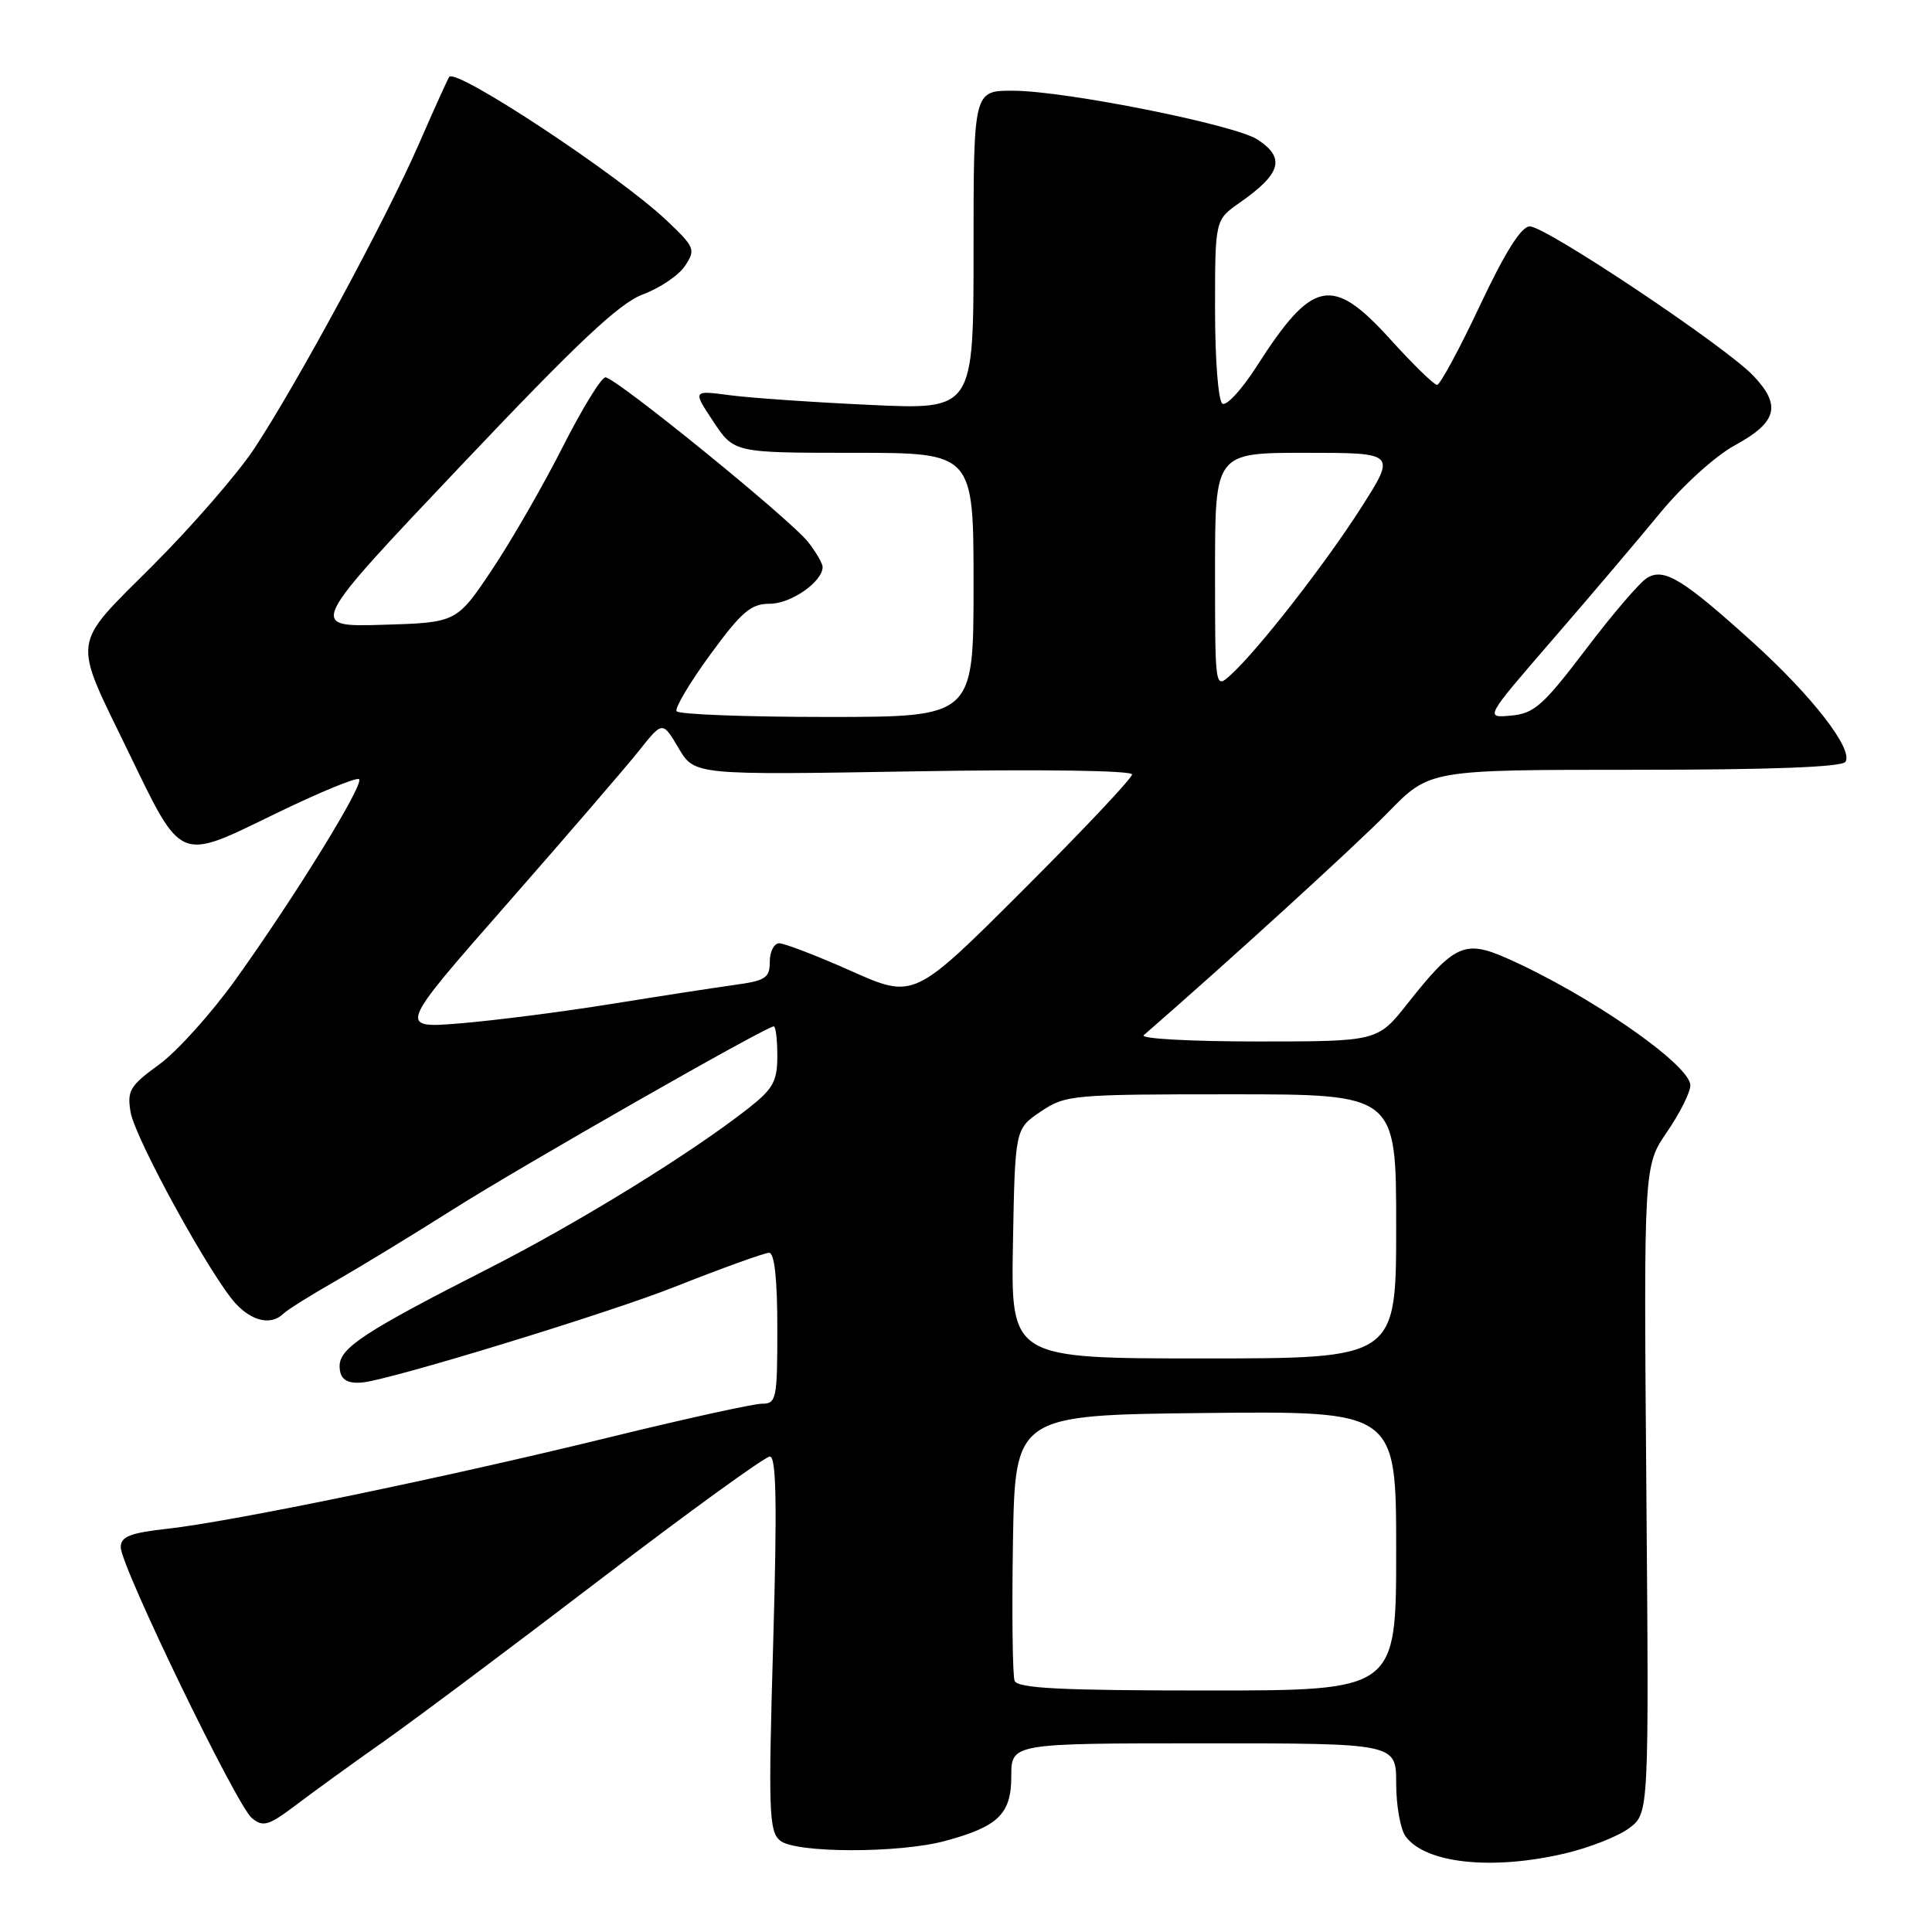 <?xml version="1.0" encoding="UTF-8" standalone="no"?>
<!DOCTYPE svg PUBLIC "-//W3C//DTD SVG 1.1//EN" "http://www.w3.org/Graphics/SVG/1.1/DTD/svg11.dtd" >
<svg xmlns="http://www.w3.org/2000/svg" xmlns:xlink="http://www.w3.org/1999/xlink" version="1.1" viewBox="0 0 256 256">
 <g >
 <path fill="currentColor"
d=" M 207.37 245.59 C 210.61 244.83 214.43 243.32 215.87 242.24 C 218.50 240.28 218.50 240.28 218.15 197.39 C 217.80 154.50 217.80 154.50 220.88 150.00 C 222.58 147.53 223.97 144.75 223.98 143.83 C 224.01 141.12 210.55 131.78 199.62 126.95 C 194.09 124.51 192.68 125.15 186.52 132.96 C 182.54 138.00 182.54 138.00 166.57 138.00 C 157.79 138.00 151.03 137.63 151.55 137.17 C 162.71 127.47 179.77 111.91 183.97 107.60 C 189.43 102.00 189.43 102.00 216.66 102.00 C 234.73 102.00 244.10 101.64 244.54 100.94 C 245.57 99.26 240.14 92.25 232.30 85.15 C 222.98 76.72 220.50 75.20 218.24 76.58 C 217.28 77.16 213.62 81.43 210.11 86.07 C 204.48 93.48 203.29 94.54 200.23 94.82 C 196.74 95.14 196.74 95.14 205.67 84.82 C 210.59 79.14 217.01 71.58 219.95 68.00 C 222.98 64.32 227.29 60.41 229.89 59.00 C 235.48 55.95 236.07 53.74 232.34 49.80 C 228.64 45.90 204.85 30.00 202.70 30.00 C 201.58 30.00 199.44 33.39 196.09 40.50 C 193.37 46.28 190.81 51.00 190.42 51.00 C 190.02 51.00 187.25 48.30 184.26 45.00 C 176.51 36.44 173.93 36.96 166.50 48.57 C 164.55 51.61 162.52 53.82 161.98 53.49 C 161.43 53.15 161.00 47.70 161.00 41.01 C 161.00 29.14 161.00 29.14 164.25 26.87 C 169.77 23.01 170.36 20.94 166.63 18.49 C 163.63 16.53 141.23 12.05 134.25 12.02 C 129.00 12.00 129.00 12.00 129.00 33.15 C 129.00 54.30 129.00 54.30 115.25 53.65 C 107.69 53.30 99.31 52.72 96.64 52.36 C 91.78 51.72 91.78 51.72 94.52 55.86 C 97.27 60.00 97.27 60.00 113.13 60.00 C 129.00 60.00 129.00 60.00 129.00 77.50 C 129.00 95.00 129.00 95.00 109.56 95.00 C 98.87 95.00 89.91 94.66 89.65 94.24 C 89.39 93.83 91.40 90.45 94.11 86.74 C 98.29 81.03 99.49 80.00 102.02 80.00 C 104.81 80.00 109.00 77.08 109.00 75.13 C 109.00 74.66 108.13 73.16 107.07 71.81 C 104.67 68.77 81.57 50.00 80.22 50.00 C 79.68 50.00 77.12 54.17 74.54 59.26 C 71.96 64.36 67.75 71.67 65.18 75.51 C 60.50 82.50 60.50 82.50 50.66 82.79 C 40.83 83.07 40.83 83.07 60.99 61.79 C 76.61 45.30 82.07 40.16 85.21 39.00 C 87.44 38.17 89.94 36.48 90.77 35.23 C 92.20 33.07 92.07 32.76 88.35 29.23 C 82.10 23.29 60.53 9.03 59.53 10.18 C 59.38 10.35 57.58 14.32 55.54 19.00 C 51.19 28.98 39.32 50.94 33.65 59.50 C 31.46 62.80 25.44 69.73 20.27 74.90 C 9.34 85.83 9.55 84.25 16.95 99.50 C 24.16 114.38 23.54 114.12 36.37 107.88 C 42.23 105.03 47.28 102.94 47.58 103.25 C 48.26 103.93 39.20 118.64 31.28 129.71 C 28.05 134.23 23.46 139.33 21.09 141.05 C 17.23 143.85 16.82 144.52 17.30 147.34 C 17.88 150.85 27.98 169.23 31.25 172.75 C 33.45 175.11 35.95 175.64 37.55 174.07 C 38.07 173.56 41.20 171.60 44.50 169.72 C 47.80 167.83 54.77 163.58 60.00 160.27 C 69.04 154.54 101.52 136.00 102.53 136.00 C 102.79 136.00 103.00 137.76 103.00 139.92 C 103.00 143.25 102.44 144.27 99.25 146.79 C 91.64 152.78 76.76 161.96 64.80 168.05 C 48.31 176.44 45.00 178.61 45.00 181.01 C 45.00 182.74 45.93 183.39 48.06 183.18 C 51.83 182.81 80.55 174.02 89.34 170.54 C 95.66 168.04 101.31 166.00 101.91 166.00 C 102.62 166.00 103.00 169.46 103.00 176.00 C 103.00 185.40 102.88 186.00 100.96 186.00 C 99.83 186.00 90.72 188.01 80.71 190.46 C 59.04 195.77 30.95 201.58 22.25 202.56 C 17.22 203.12 16.00 203.60 16.00 205.02 C 16.00 207.54 31.34 239.23 33.37 240.90 C 34.87 242.14 35.58 241.92 39.29 239.12 C 41.60 237.37 46.83 233.58 50.90 230.72 C 54.97 227.85 67.88 218.19 79.58 209.25 C 91.29 200.31 101.38 193.00 102.01 193.00 C 102.87 193.00 102.98 199.34 102.45 217.77 C 101.80 240.07 101.89 242.67 103.37 243.89 C 105.37 245.56 119.11 245.59 125.21 243.94 C 132.28 242.04 134.00 240.36 134.00 235.38 C 134.00 231.00 134.00 231.00 159.50 231.00 C 185.00 231.00 185.00 231.00 185.00 236.31 C 185.00 239.23 185.56 242.39 186.25 243.33 C 188.88 246.92 197.70 247.86 207.37 245.59 Z  M 134.44 222.71 C 134.17 222.01 134.07 213.79 134.22 204.46 C 134.50 187.50 134.50 187.50 159.75 187.23 C 185.00 186.97 185.00 186.97 185.00 205.48 C 185.00 224.00 185.00 224.00 159.97 224.00 C 140.49 224.00 134.83 223.71 134.44 222.71 Z  M 134.22 164.79 C 134.50 149.58 134.50 149.58 137.90 147.29 C 141.18 145.08 142.03 145.00 163.15 145.00 C 185.00 145.00 185.00 145.00 185.00 162.50 C 185.00 180.00 185.00 180.00 159.47 180.00 C 133.95 180.00 133.95 180.00 134.22 164.79 Z  M 67.10 119.87 C 75.02 110.84 82.92 101.67 84.65 99.50 C 87.79 95.54 87.79 95.54 89.91 99.12 C 92.02 102.70 92.02 102.70 121.01 102.21 C 137.96 101.92 150.00 102.09 150.00 102.62 C 150.00 103.12 143.50 110.01 135.55 117.95 C 121.11 132.37 121.11 132.37 112.80 128.67 C 108.24 126.64 103.94 124.99 103.25 124.99 C 102.56 125.00 102.00 126.10 102.00 127.44 C 102.00 129.59 101.44 129.95 97.25 130.52 C 94.64 130.88 87.33 132.01 81.00 133.03 C 74.67 134.05 65.72 135.20 61.10 135.59 C 52.70 136.28 52.70 136.28 67.10 119.87 Z  M 161.00 75.65 C 161.00 60.00 161.00 60.00 172.99 60.00 C 184.99 60.00 184.99 60.00 180.37 67.25 C 175.61 74.71 166.68 86.17 163.05 89.45 C 161.00 91.31 161.00 91.31 161.00 75.65 Z "/>
</g>
</svg>